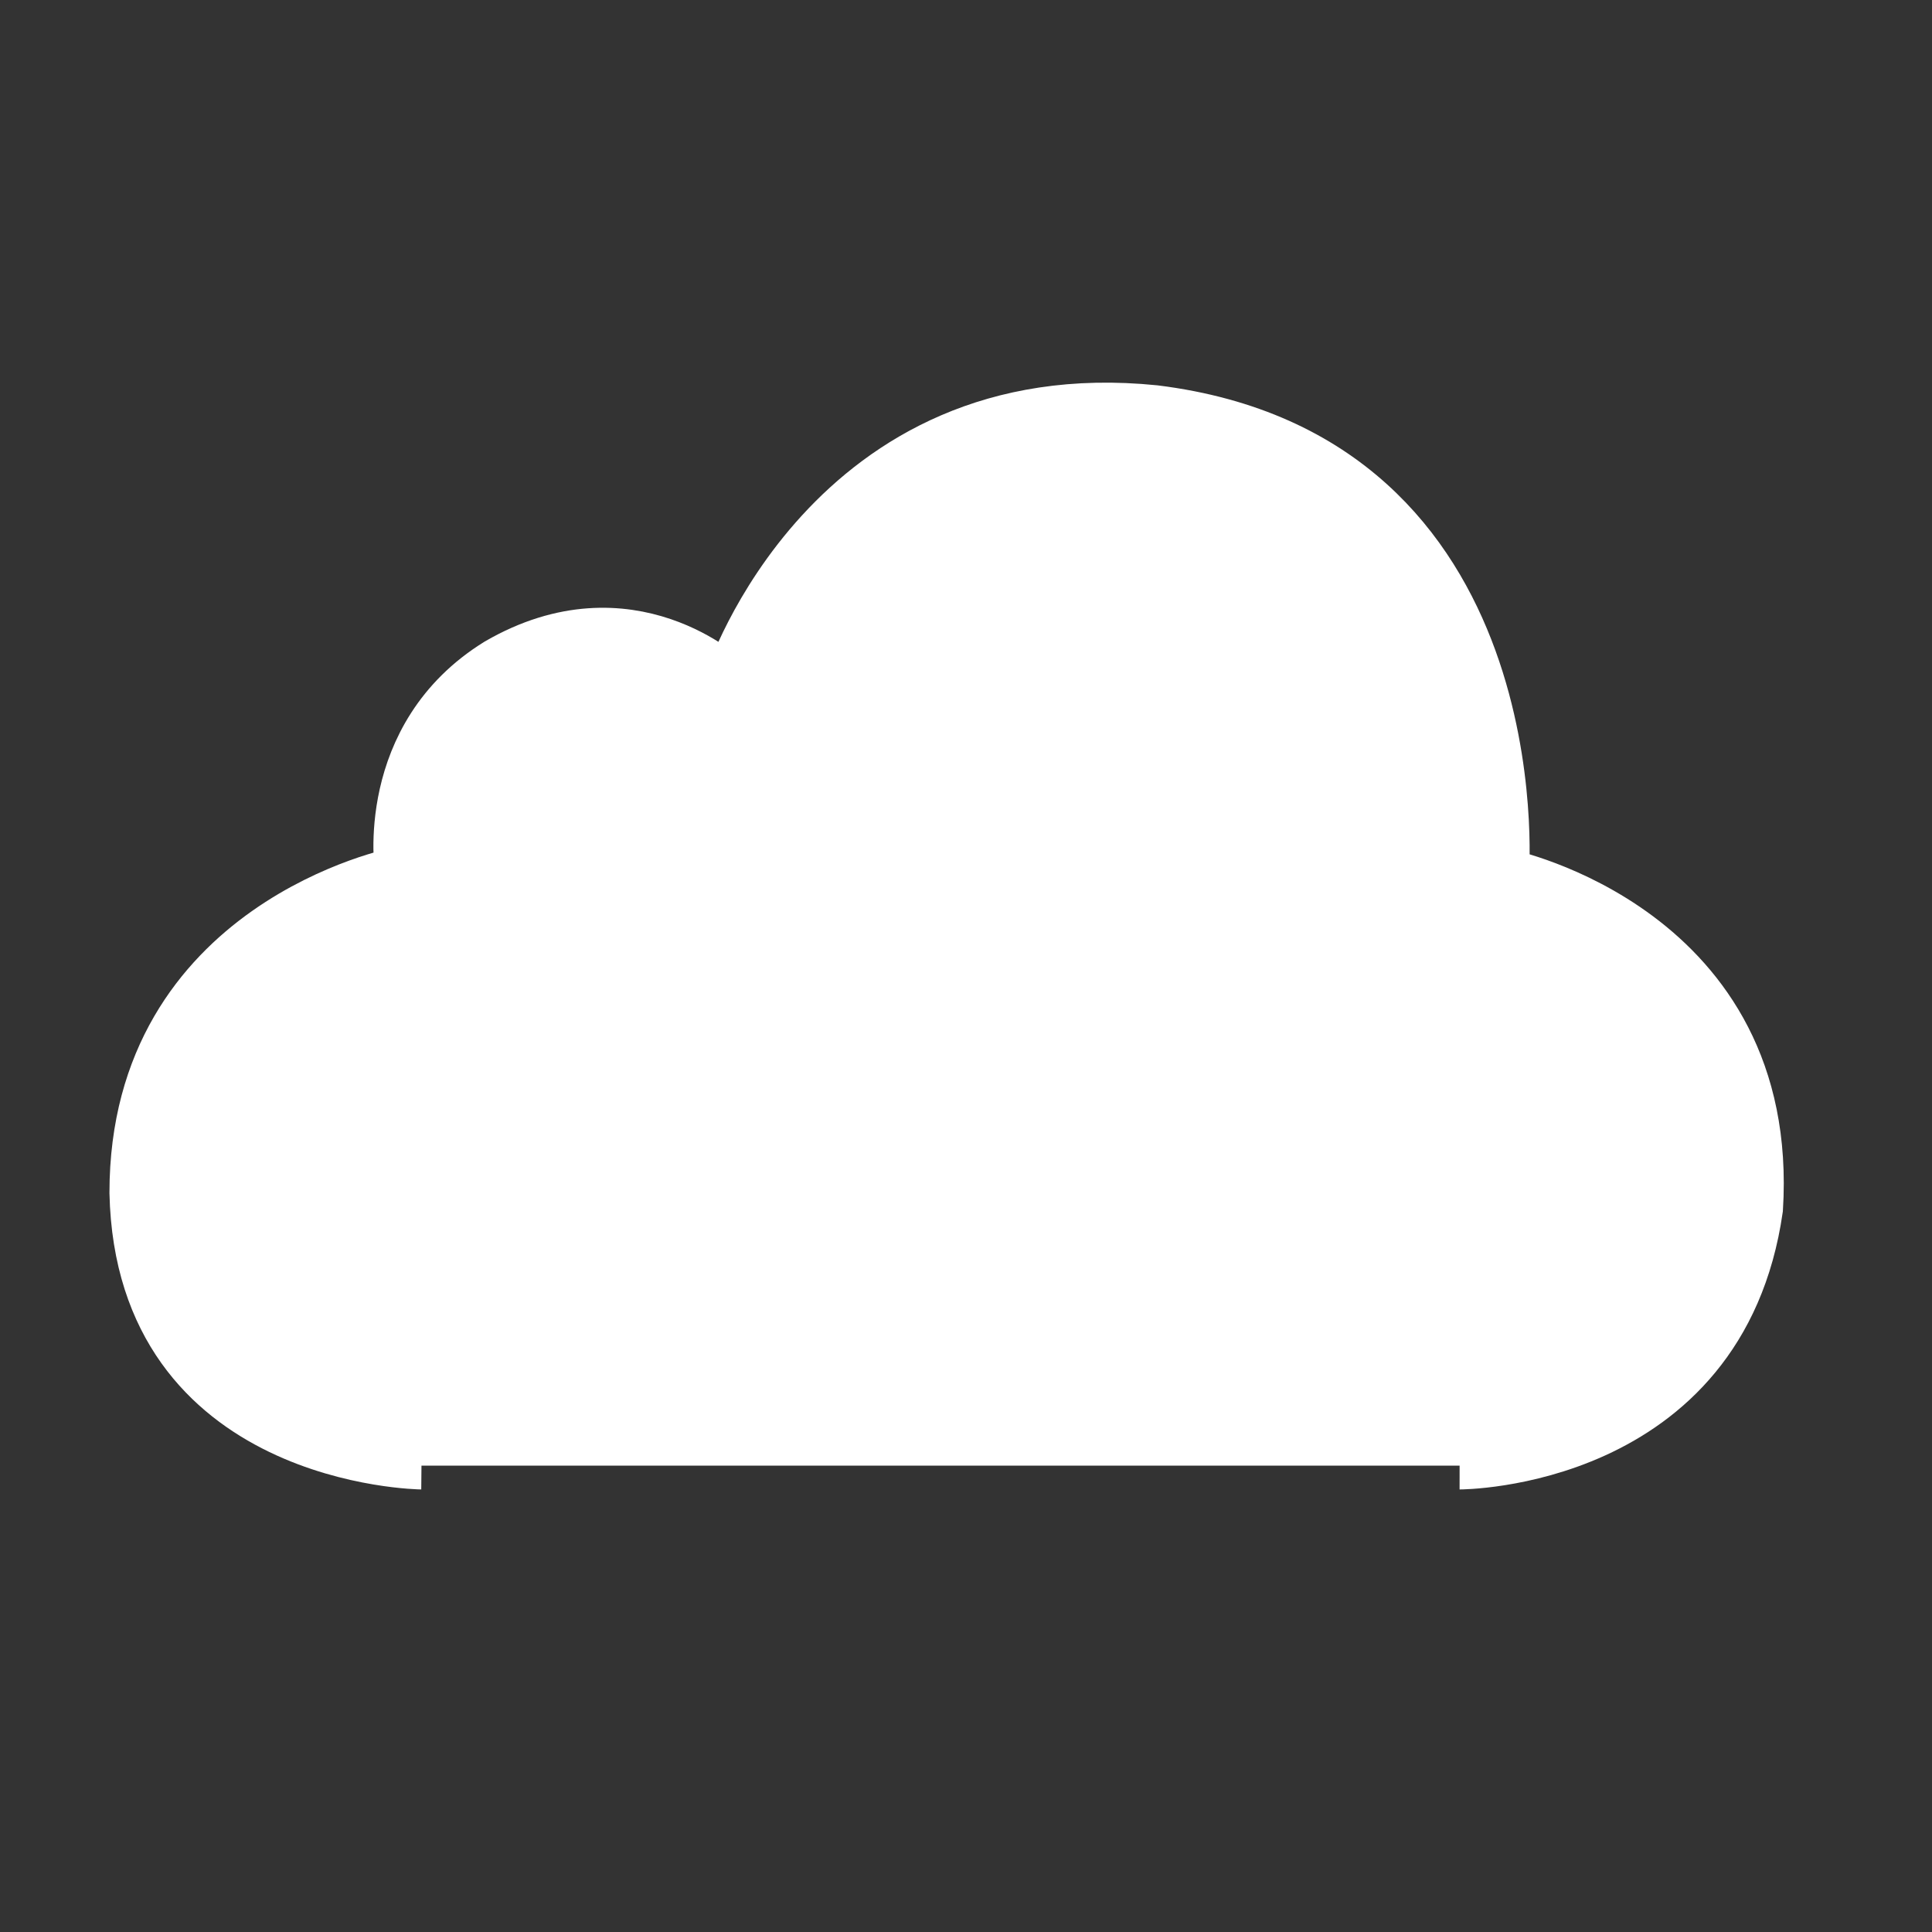 <svg fill="#ffffff" width="230px" height="230px" viewBox="-2.8 -2.8 40.60 40.60" version="1.1" xmlns="http://www.w3.org/2000/svg" stroke="#ffffff">

    <rect x="-2.8" y="-2.8" width="40.60" height="40.60" fill="#333333" stroke="none"/>

    <g id="SVGRepo_bgCarrier" stroke-width="0"/>

    <g id="SVGRepo_tracerCarrier" stroke-linecap="round" stroke-linejoin="round"/>

    <g id="SVGRepo_iconCarrier"> <title>cloud</title> <path d="M27.873 28c0 0 5.52 0.006 6.295-5.395 0.369-5.906-5.336-7.070-5.336-7.070s0.649-8.743-7.361-9.74c-6.865-0.701-8.954 5.679-8.954 5.679s-2.068-1.988-4.873-0.364c-2.511 1.55-2.067 4.388-2.067 4.388s-5.577 1.084-5.577 6.768c0.125 5.677 6.057 5.734 6.057 5.734"/> </g>

</svg>